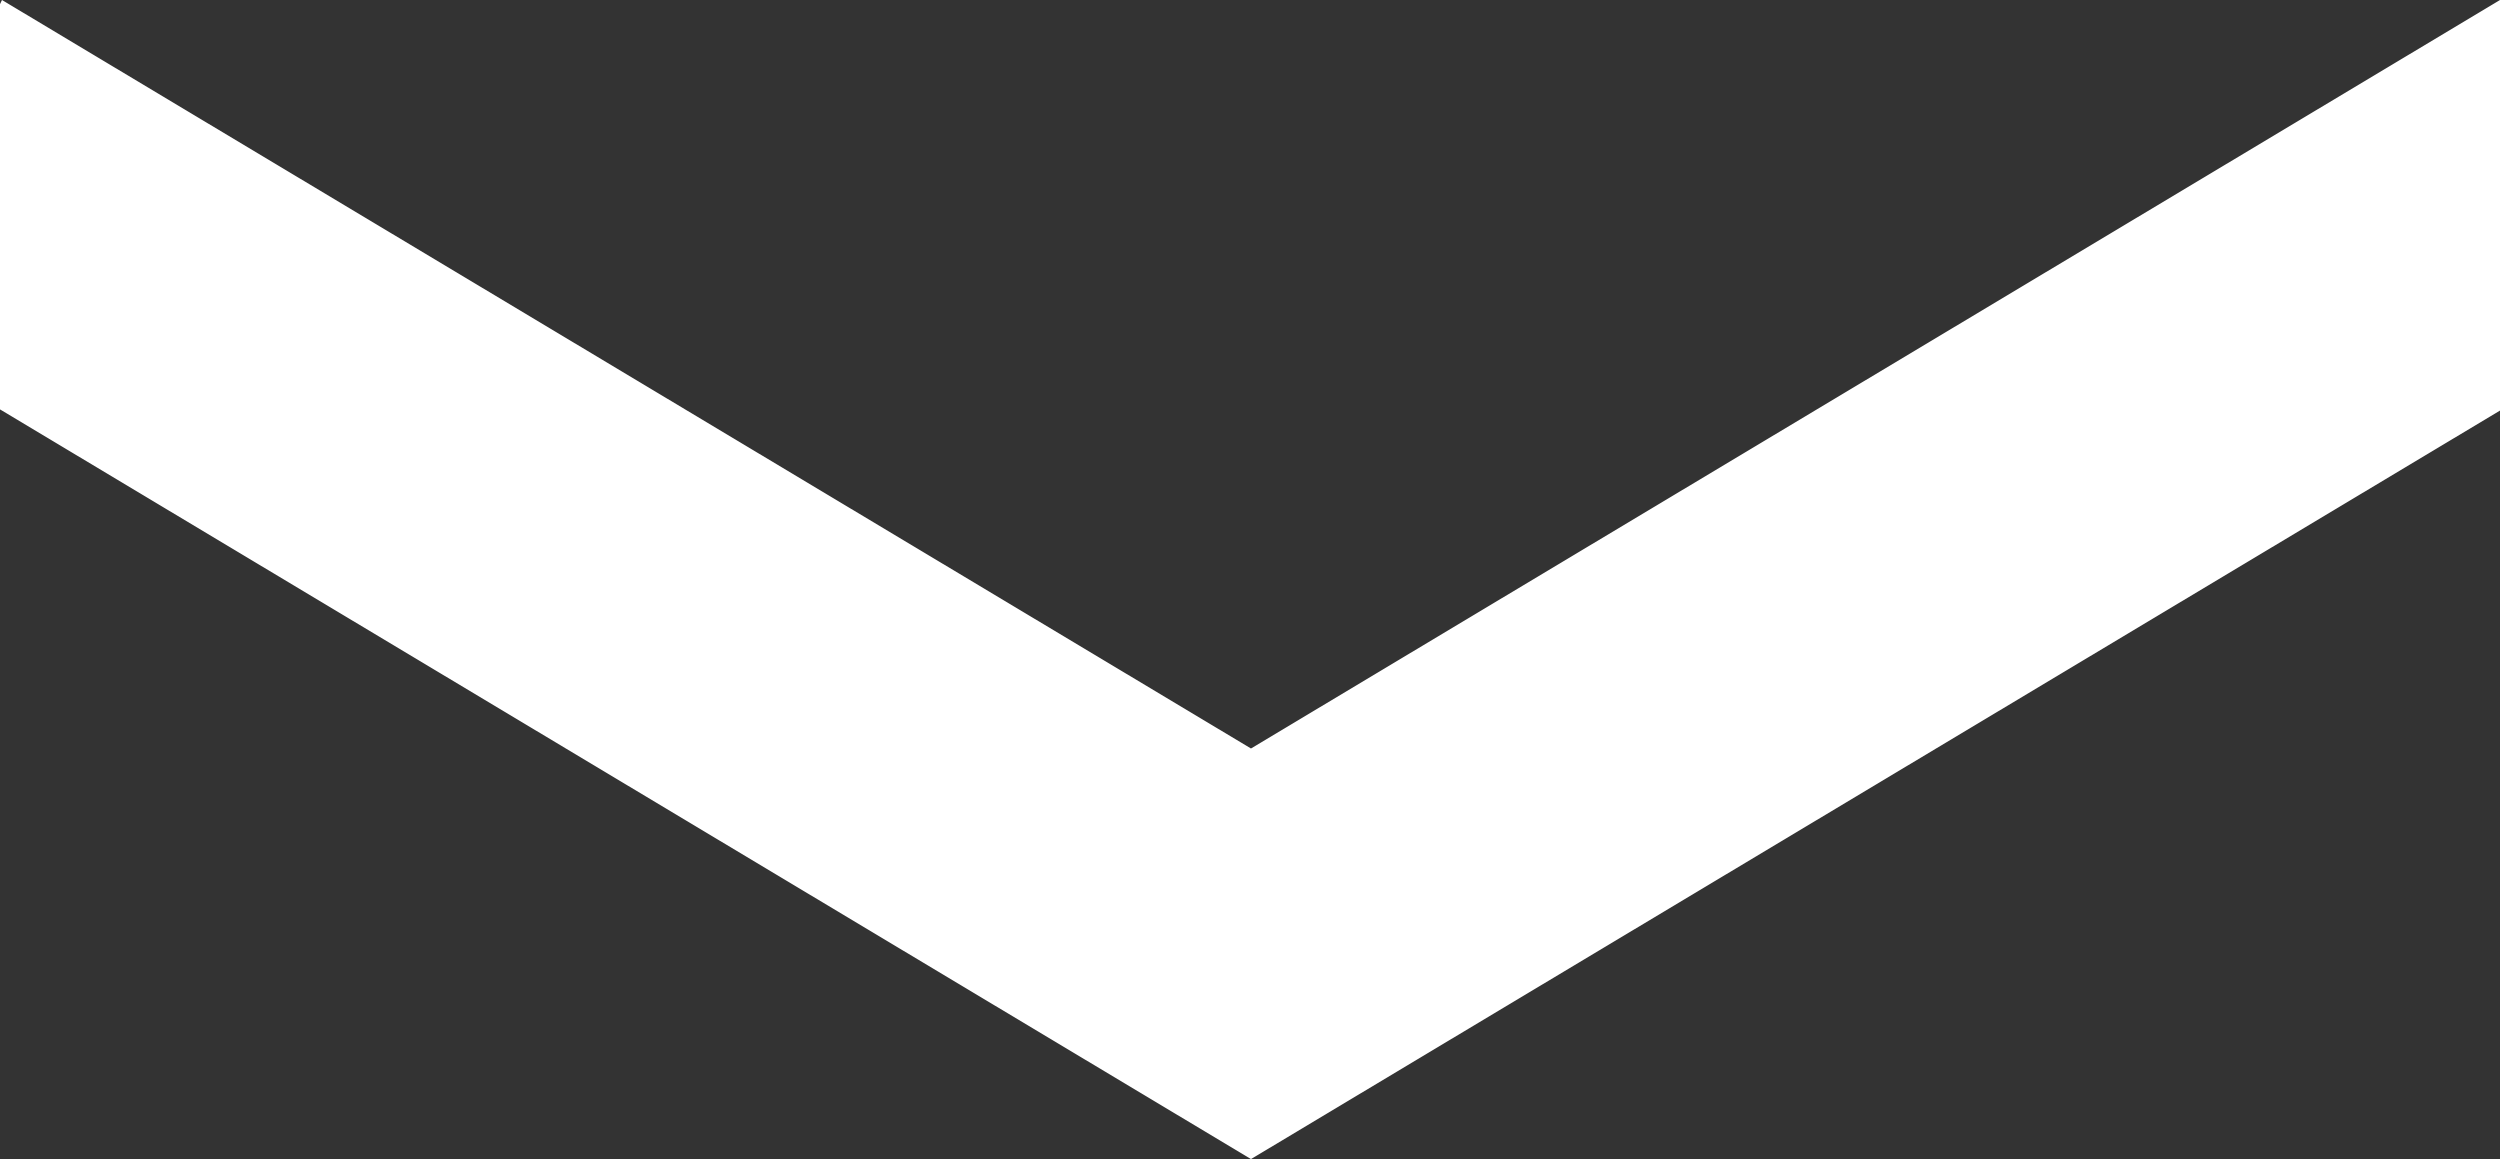 <?xml version="1.0" encoding="UTF-8" standalone="no"?>
<svg
   xmlns:dc="http://purl.org/dc/elements/1.1/"
   xmlns:cc="http://creativecommons.org/ns#"
   xmlns:rdf="http://www.w3.org/1999/02/22-rdf-syntax-ns#"
   xmlns:svg="http://www.w3.org/2000/svg"
   xmlns="http://www.w3.org/2000/svg"
   xmlns:sodipodi="http://sodipodi.sourceforge.net/DTD/sodipodi-0.dtd"
   xmlns:inkscape="http://www.inkscape.org/namespaces/inkscape"
   version="1.1"
   id="Capa_1"
   x="0px"
   y="0px"
   width="244.363"
   height="113.293"
   viewBox="0 0 244.363 113.293"
   xml:space="preserve"
   sodipodi:docname="expand-button.svg"
   inkscape:version="1.0.2 (e86c870879, 2021-01-15)"><rect x="0" y="0" width="244.363" height="113.293" fill="#333333" stroke="none"/><defs
   id="defs40">
		
	</defs><sodipodi:namedview
   pagecolor="#ffffff"
   bordercolor="#666666"
   borderopacity="1"
   objecttolerance="10"
   gridtolerance="10"
   guidetolerance="10"
   inkscape:pageopacity="0"
   inkscape:pageshadow="2"
   inkscape:window-width="1920"
   inkscape:window-height="1022"
   id="namedview38"
   showgrid="false"
   fit-margin-top="0"
   fit-margin-left="0"
   fit-margin-right="0"
   fit-margin-bottom="0"
   inkscape:zoom="2.7941176"
   inkscape:cx="105.71482"
   inkscape:cy="58.689608"
   inkscape:window-x="0"
   inkscape:window-y="28"
   inkscape:window-maximized="1"
   inkscape:current-layer="Capa_1"
   inkscape:document-rotation="0"
   inkscape:snap-bbox="true"
   inkscape:bbox-paths="true"
   inkscape:bbox-nodes="true"
   inkscape:snap-bbox-edge-midpoints="true"
   inkscape:snap-bbox-midpoints="true"
   inkscape:object-paths="true"
   inkscape:snap-intersection-paths="true"
   inkscape:snap-smooth-nodes="true"
   inkscape:snap-midpoints="true"
   inkscape:snap-object-midpoints="true"
   inkscape:snap-center="true"
   inkscape:snap-text-baseline="true" />
















<path
   id="rect833"
   style="opacity:1;fill:#ffffff;stroke:none;stroke-width:0.944;stroke-linecap:round;stroke-linejoin:round;stroke-miterlimit:4;stroke-dasharray:none;paint-order:fill markers stroke"
   d="M 0.193,0 0,0.406 V 40.016 L 122.277,113.293 244.363,40.131 V 0 L 122.277,73.162 Z" /></svg>
